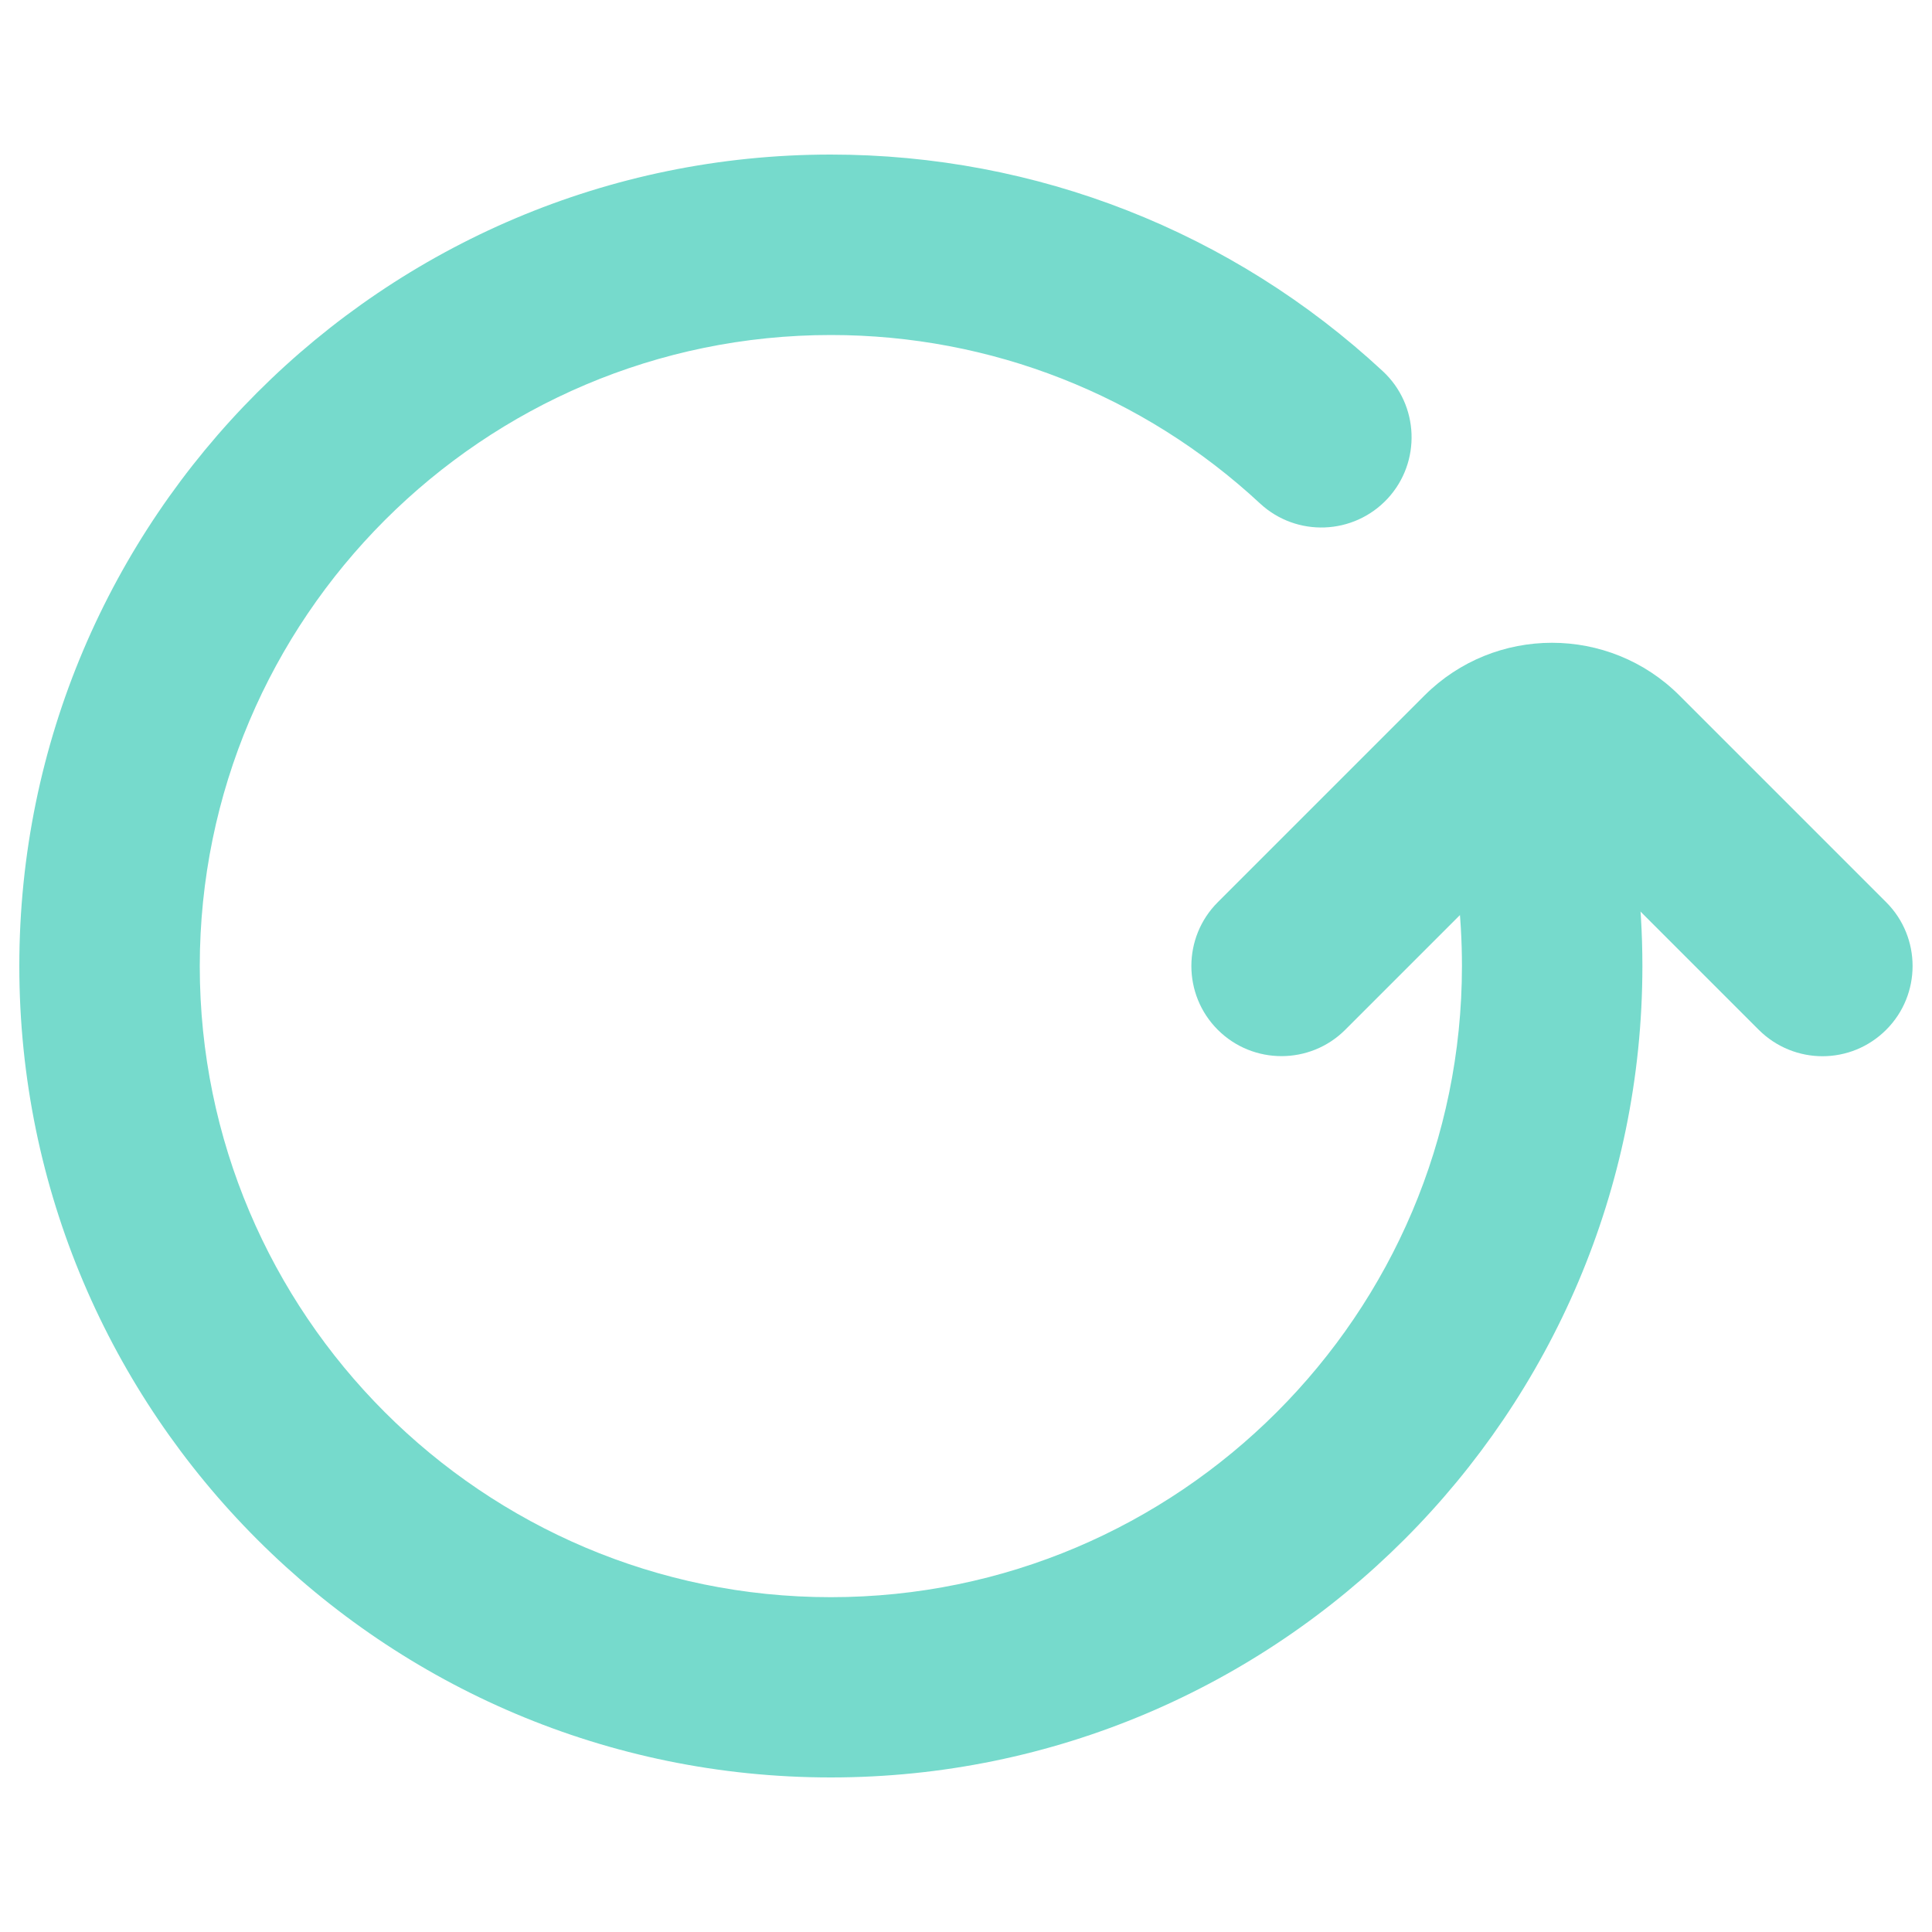 <svg xmlns="http://www.w3.org/2000/svg" xmlns:xlink="http://www.w3.org/1999/xlink" width="300" height="300" x="0" y="0" fill="#76dacc" enable-background="new 0 0 1000 1000" version="1.1" viewBox="0 0 1000 1000" xml:space="preserve"><g><path d="M943.3,546.7c-11.9,0-23.9-4.6-33-13.7l-107-107l-107,107c-18.2,18.2-47.8,18.2-66,0s-18.2-47.8,0-66l107-107c36.4-36.4,95.6-36.4,132,0l107,107c18.2,18.2,18.2,47.8,0,66C967.2,542.1,955.3,546.7,943.3,546.7z"/><path d="M430,920C198.4,920,10,731.6,10,500C10,268.4,198.4,80,430,80c106.3,0,207.8,39.8,285.7,112.1c18.9,17.5,20,47.1,2.5,66c-17.6,18.9-47.1,20-66,2.5c-60.5-56.2-139.4-87.2-222.1-87.2c-180.1,0-326.7,146.6-326.7,326.7S249.9,826.7,430,826.7c180.1,0,326.7-146.6,326.7-326.7c0-26.5-3.1-52.7-9.3-78c-6.2-25,9.2-50.3,34.2-56.4c25-6.4,50.3,9.2,56.4,34.2c8,32.5,12.1,66.3,12.1,100.3C850,731.6,661.6,920,430,920z"/></g></svg>